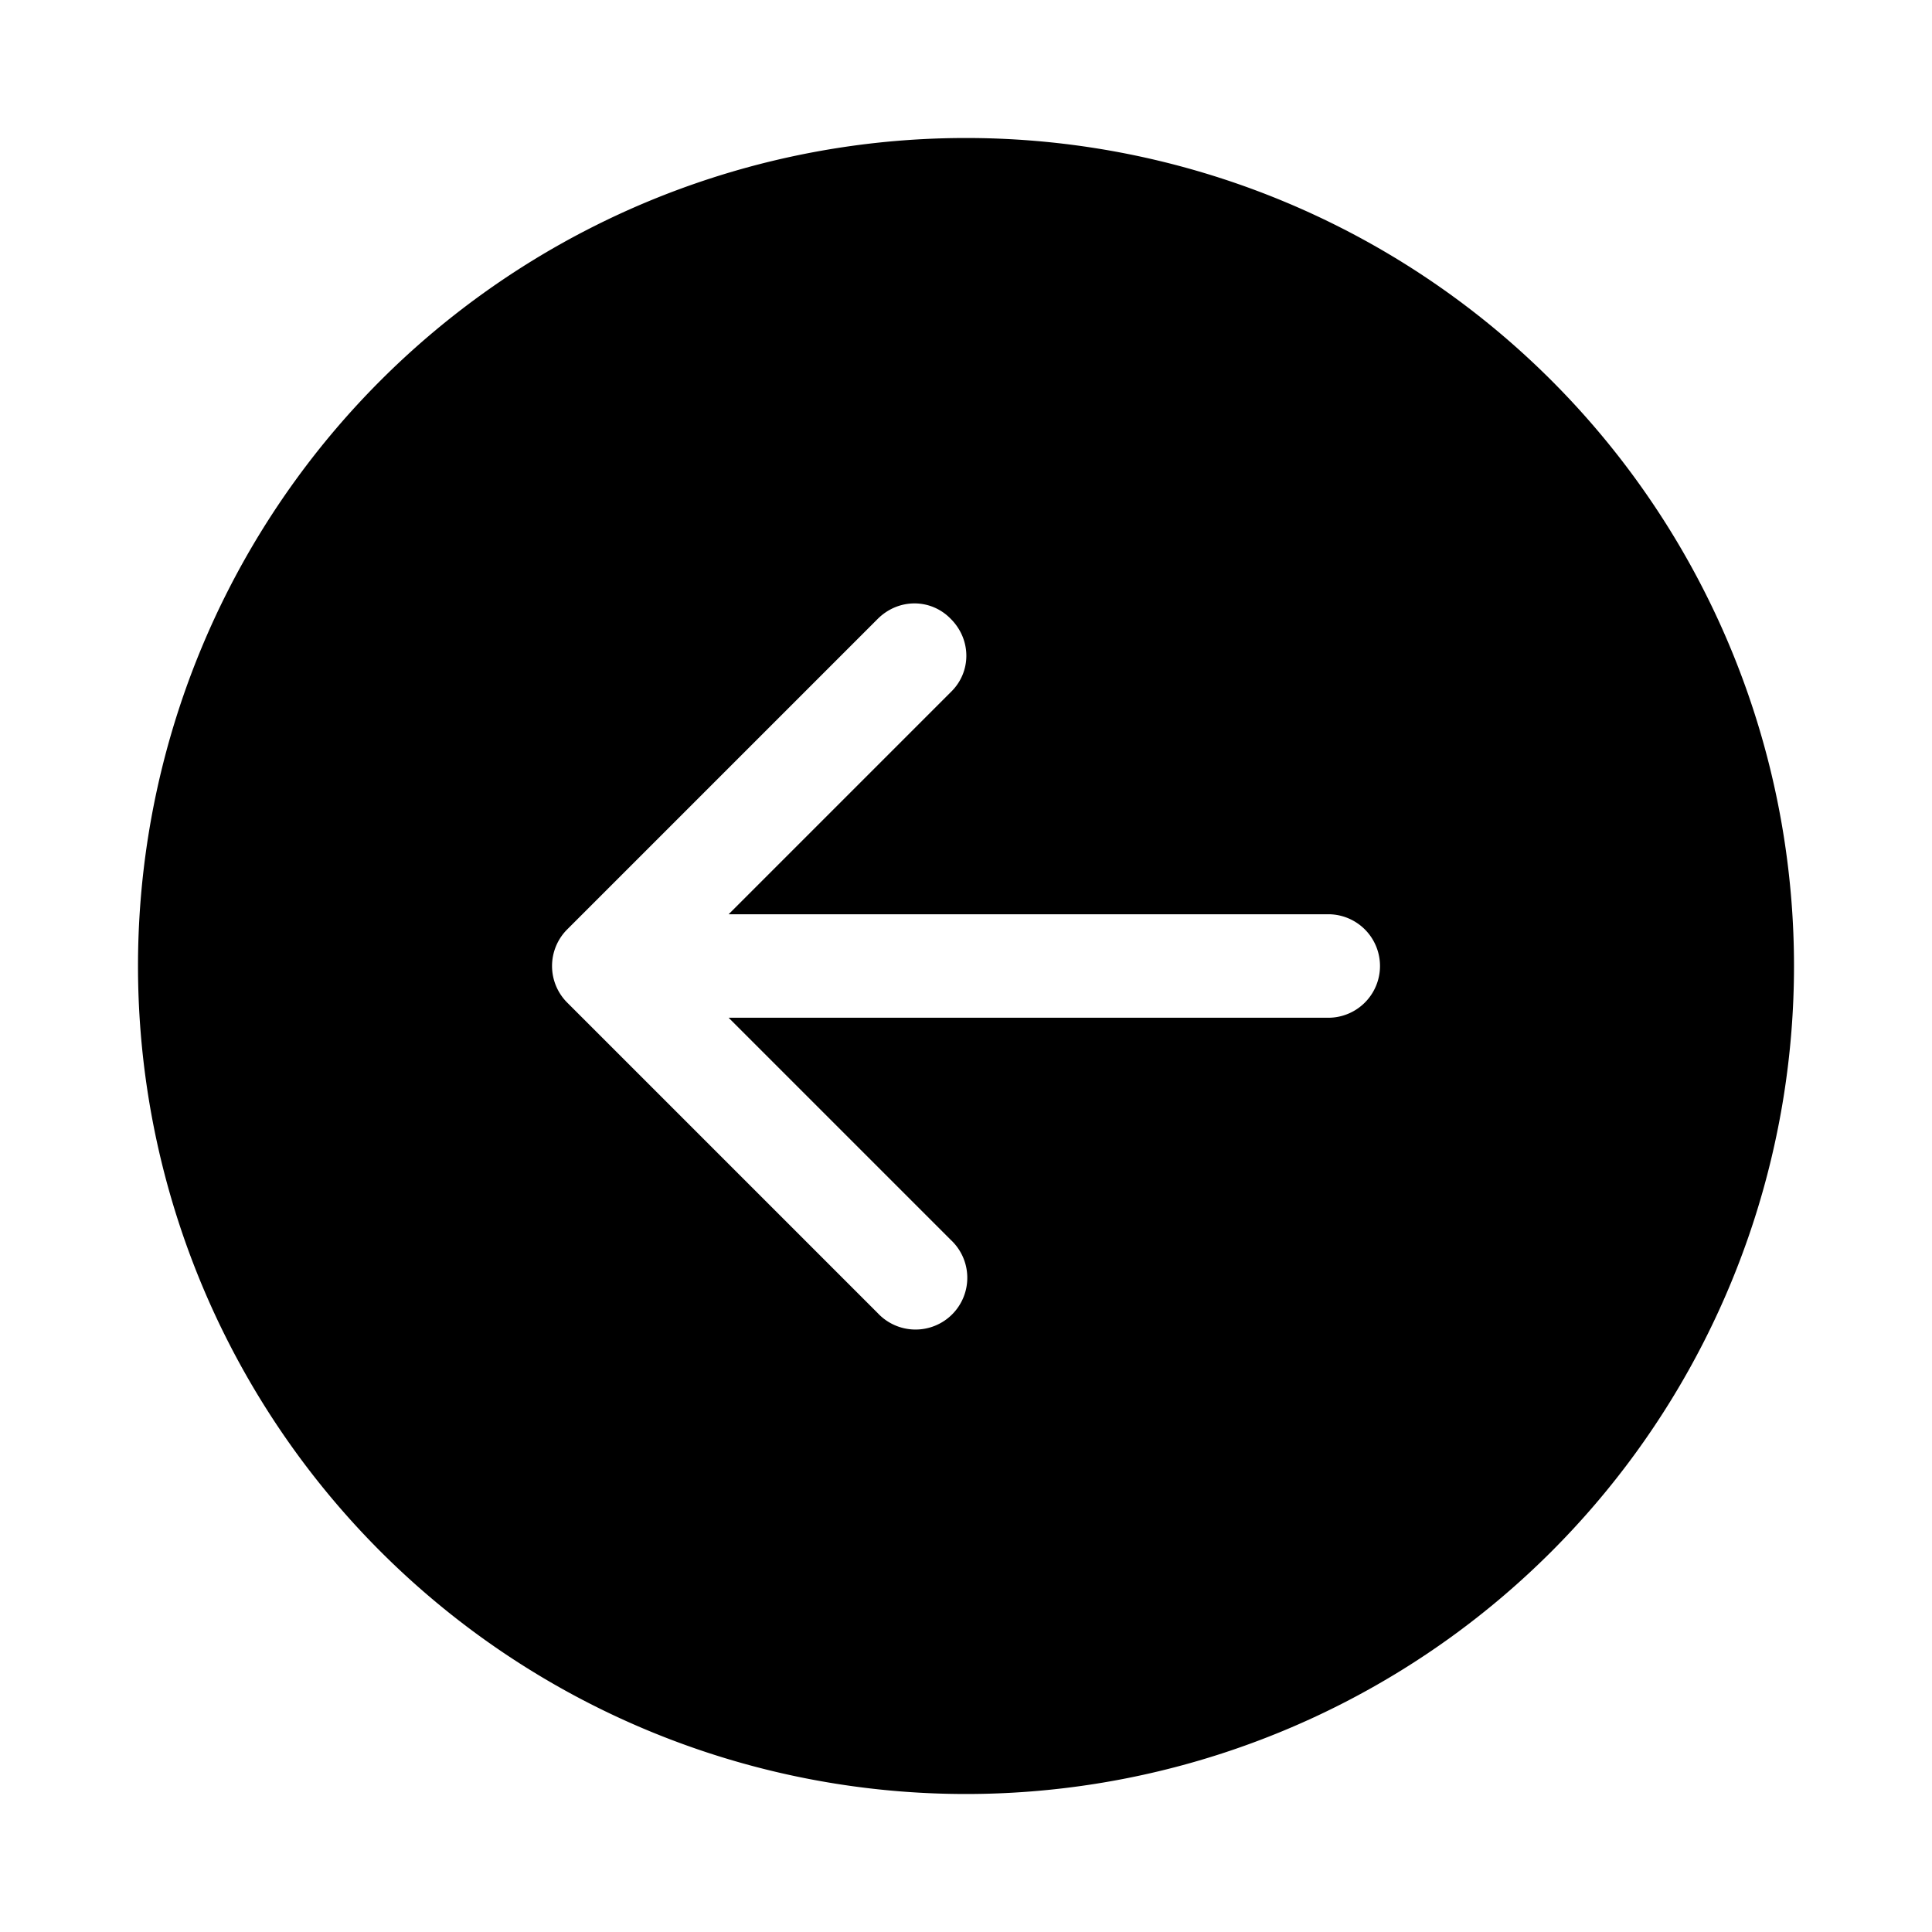 <svg width="28" height="28" viewBox="0 0 28 28" xmlns="http://www.w3.org/2000/svg"><path d="M26 14a12 12 0 10-24 0 12 12 0 0024 0zM13.78 8.97c.3.3.3.77 0 1.06l-3.22 3.22h8.69a.75.75 0 010 1.5h-8.69l3.22 3.22a.75.75 0 11-1.06 1.06l-4.5-4.5a.75.75 0 010-1.06l4.5-4.5c.3-.3.77-.3 1.06 0z"/></svg>
